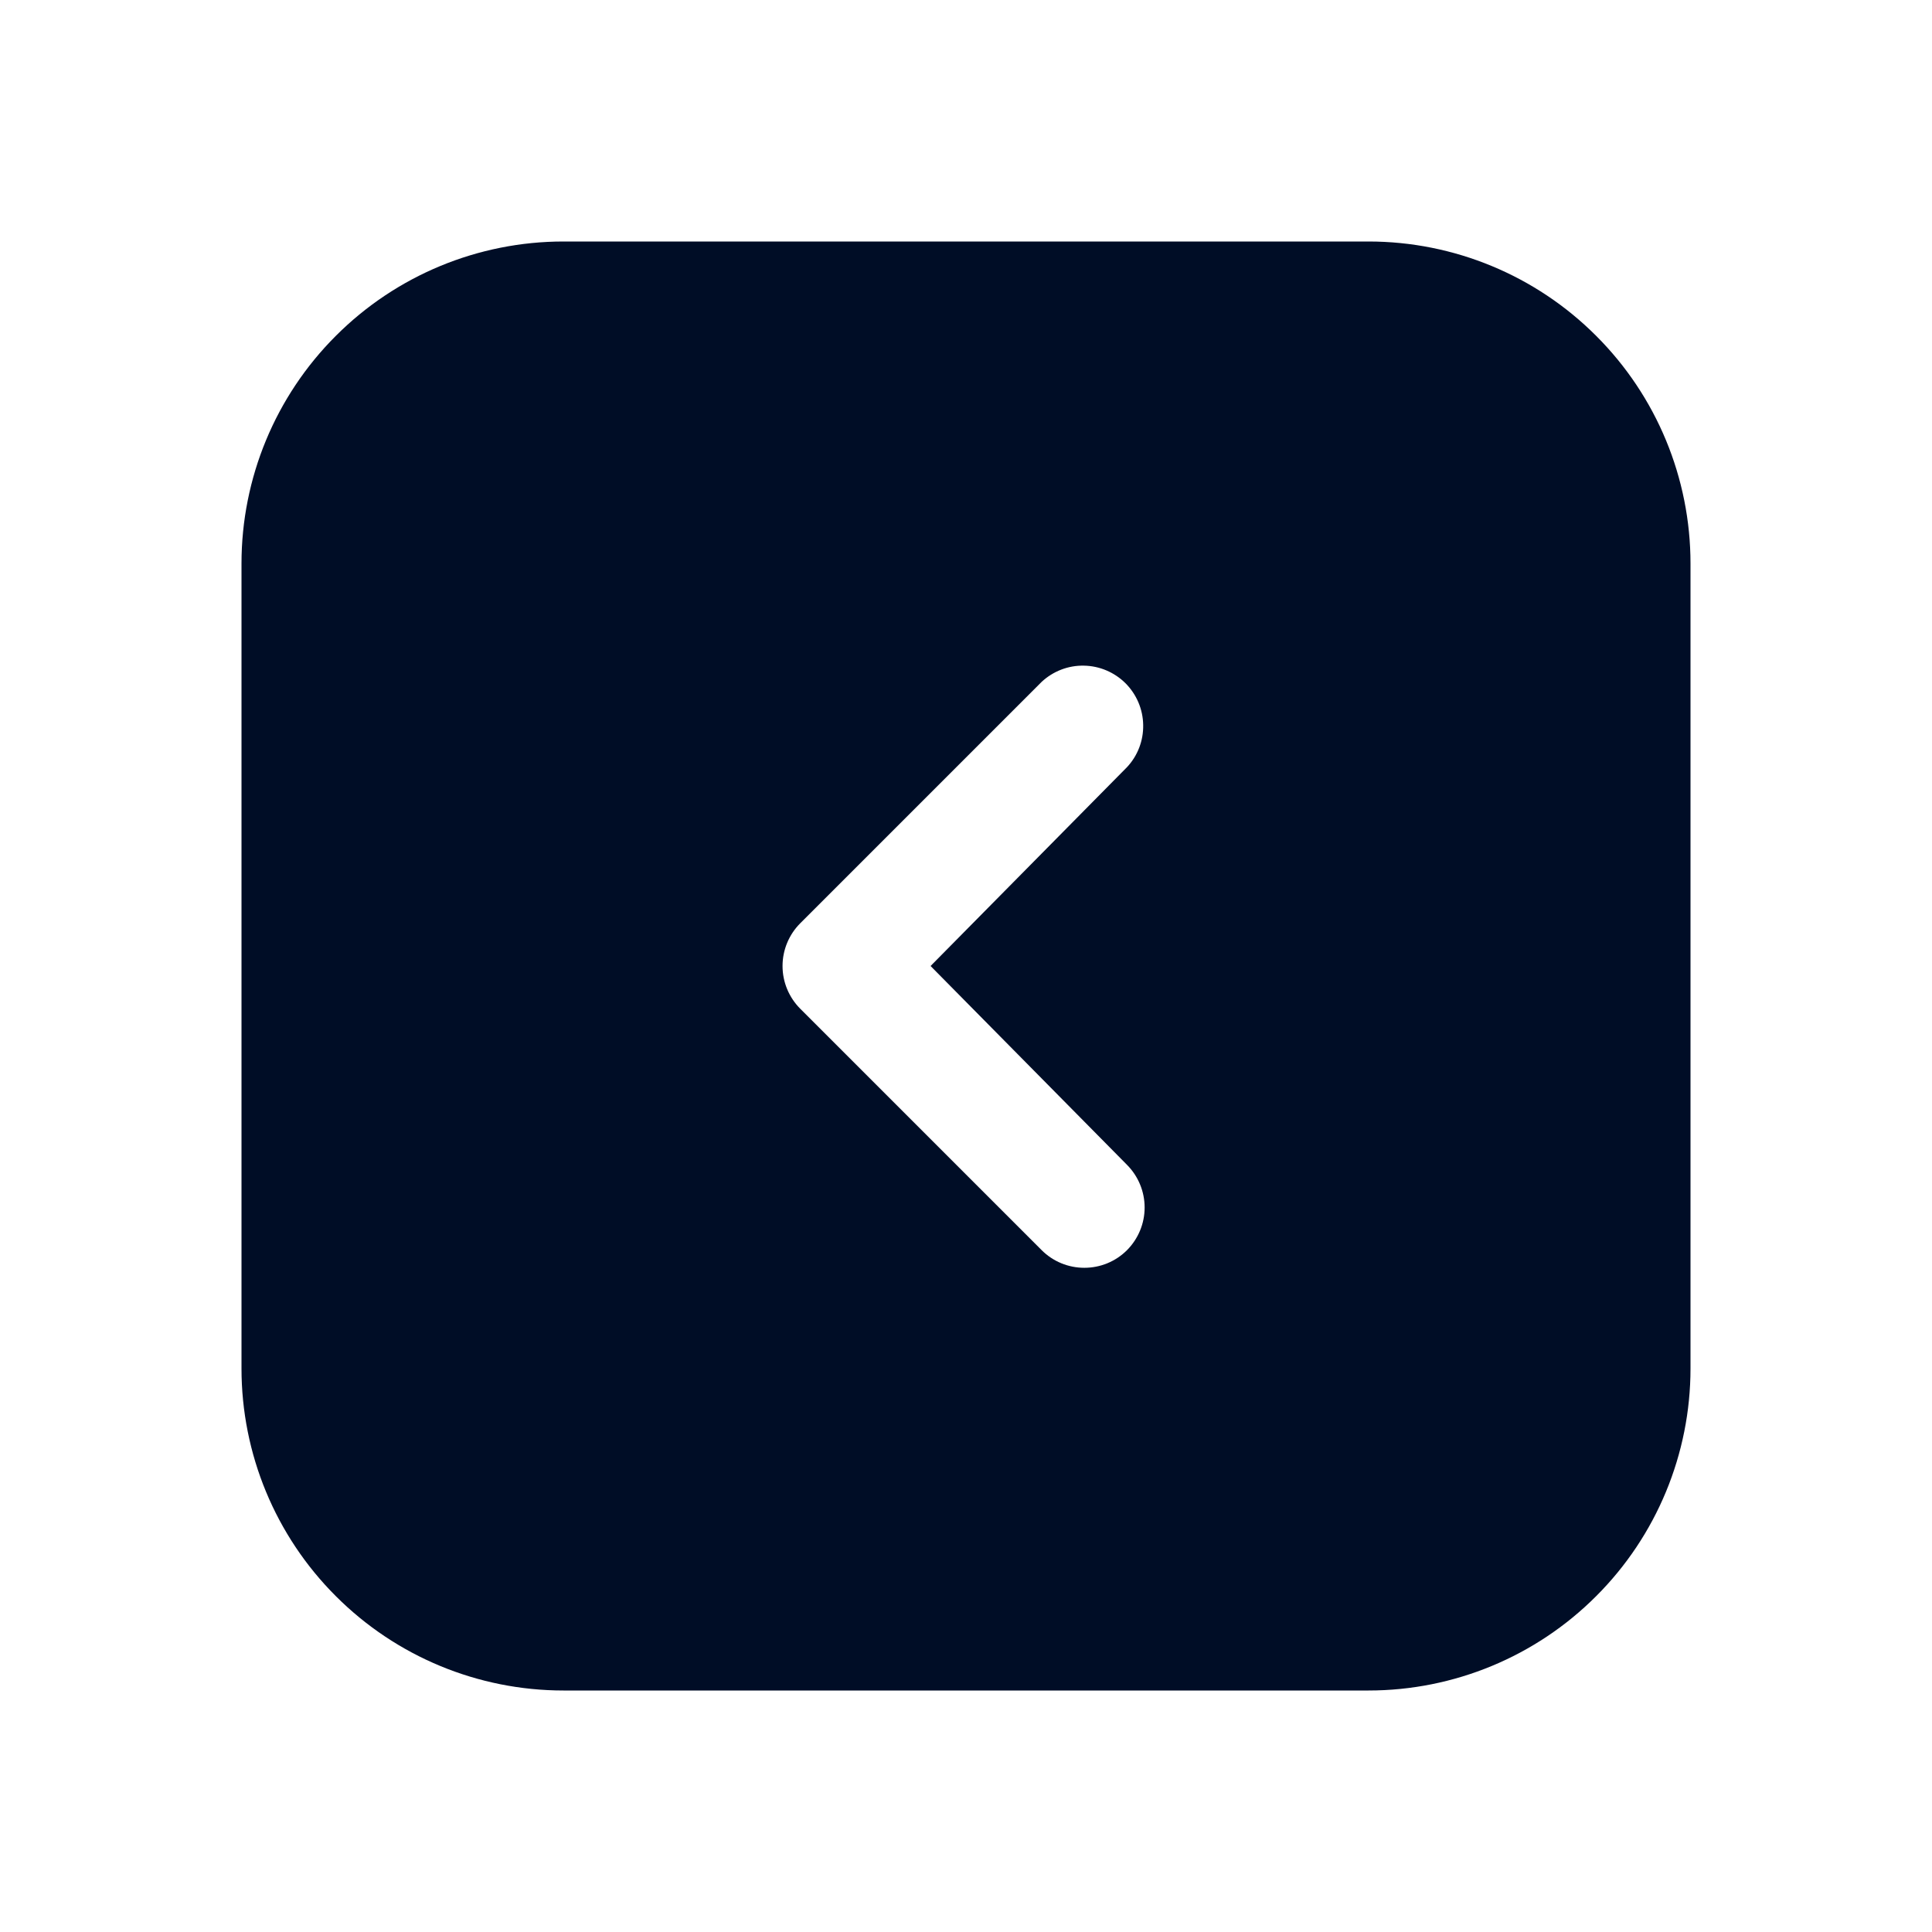 <svg
  width="24"
  height="24"
  viewBox="0 0 24 24"
  fill="none"
  xmlns="http://www.w3.org/2000/svg"
>
  <path
    d="M17 3H7C5.939 3 4.922 3.421 4.172 4.172C3.421 4.922 3 5.939 3 7V17C3 18.061 3.421 19.078 4.172 19.828C4.922 20.579 5.939 21 7 21H17C18.061 21 19.078 20.579 19.828 19.828C20.579 19.078 21 18.061 21 17V7C21 5.939 20.579 4.922 19.828 4.172C19.078 3.421 18.061 3 17 3ZM14 14.47C14.14 14.611 14.219 14.801 14.219 15C14.219 15.199 14.14 15.389 14 15.53C13.859 15.671 13.669 15.749 13.47 15.749C13.271 15.749 13.081 15.671 12.94 15.53L9.94 12.53C9.8 12.389 9.721 12.199 9.721 12C9.721 11.801 9.8 11.611 9.94 11.47L12.94 8.47C13.082 8.338 13.27 8.265 13.464 8.269C13.659 8.272 13.844 8.351 13.982 8.488C14.119 8.626 14.198 8.811 14.201 9.005C14.205 9.2 14.133 9.388 14 9.53L11.56 12L14 14.47Z"
    fill="#000D26"
  />
</svg>
